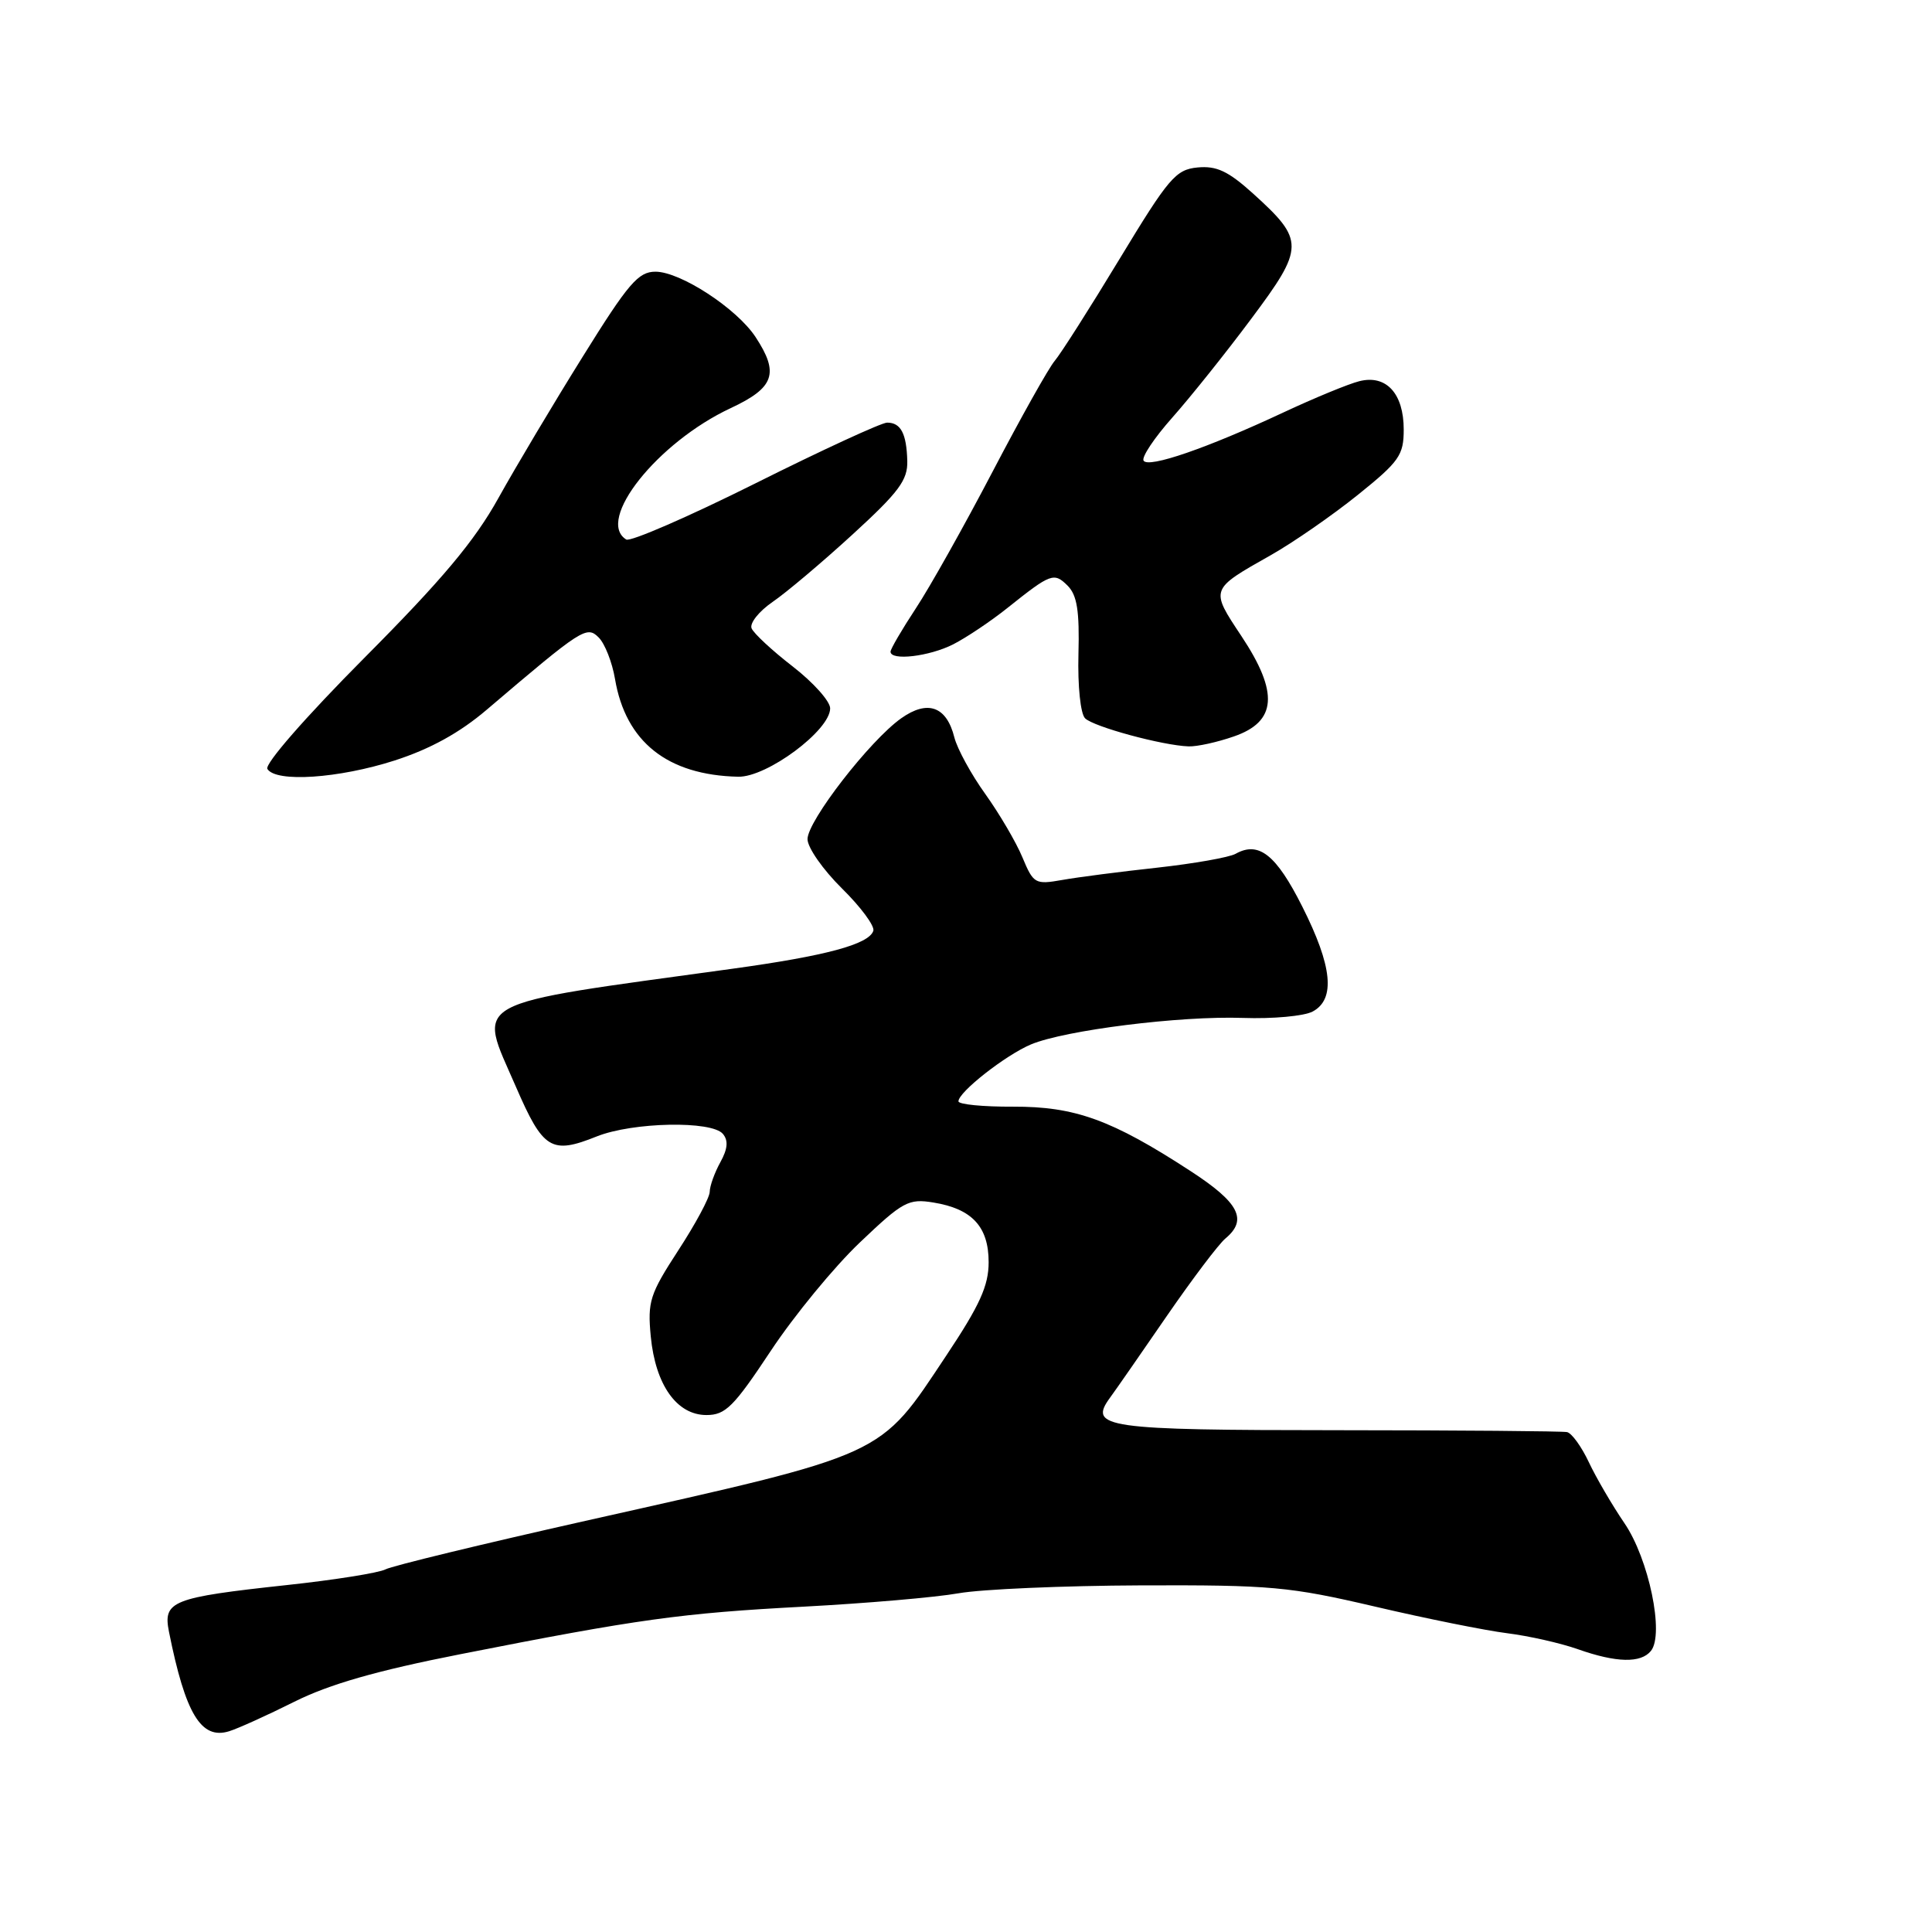 <?xml version="1.0" encoding="UTF-8" standalone="no"?>
<!DOCTYPE svg PUBLIC "-//W3C//DTD SVG 1.1//EN" "http://www.w3.org/Graphics/SVG/1.1/DTD/svg11.dtd" >
<svg xmlns="http://www.w3.org/2000/svg" xmlns:xlink="http://www.w3.org/1999/xlink" version="1.1" viewBox="0 0 256 256">
 <g >
 <path fill="currentColor"
d=" M 39.00 225.49 C 43.64 223.17 49.92 221.37 61.00 219.19 C 84.62 214.53 90.26 213.75 106.50 212.89 C 114.75 212.45 123.97 211.66 127.00 211.12 C 130.03 210.58 140.91 210.11 151.19 210.07 C 168.41 210.01 170.84 210.23 182.19 212.88 C 188.96 214.47 196.84 216.05 199.70 216.41 C 202.57 216.77 206.79 217.72 209.08 218.53 C 214.18 220.33 217.43 220.40 218.76 218.75 C 220.55 216.53 218.48 206.56 215.24 201.82 C 213.62 199.44 211.50 195.81 210.53 193.75 C 209.56 191.69 208.26 189.89 207.64 189.76 C 207.01 189.63 193.36 189.52 177.31 189.51 C 146.36 189.50 144.16 189.18 147.10 185.18 C 147.87 184.13 151.25 179.26 154.62 174.36 C 157.99 169.47 161.48 164.85 162.37 164.11 C 165.36 161.62 164.20 159.36 157.75 155.17 C 147.31 148.37 142.44 146.61 134.25 146.64 C 130.26 146.66 127.00 146.34 127.00 145.93 C 127.00 144.70 133.26 139.80 136.61 138.39 C 141.14 136.50 156.38 134.59 164.69 134.88 C 168.64 135.02 172.81 134.64 173.94 134.03 C 176.98 132.40 176.55 128.03 172.55 120.11 C 169.10 113.25 166.79 111.42 163.73 113.13 C 162.88 113.61 158.20 114.43 153.34 114.97 C 148.48 115.50 142.81 116.23 140.75 116.60 C 137.16 117.23 136.94 117.11 135.47 113.59 C 134.63 111.57 132.41 107.80 130.55 105.20 C 128.69 102.61 126.85 99.24 126.46 97.72 C 125.43 93.59 122.92 92.69 119.41 95.18 C 115.25 98.13 107.00 108.78 107.00 111.19 C 107.00 112.31 109.05 115.24 111.55 117.71 C 114.05 120.17 115.93 122.71 115.72 123.34 C 115.12 125.13 109.44 126.66 97.00 128.37 C 61.45 133.27 63.28 132.28 68.36 144.00 C 71.97 152.33 73.05 153.00 79.08 150.58 C 83.85 148.68 94.31 148.47 95.79 150.25 C 96.53 151.13 96.42 152.25 95.45 154.00 C 94.69 155.38 94.05 157.14 94.04 157.93 C 94.02 158.72 92.14 162.21 89.87 165.69 C 86.10 171.49 85.79 172.46 86.23 177.09 C 86.85 183.51 89.68 187.50 93.61 187.50 C 96.13 187.50 97.22 186.41 102.13 179.00 C 105.23 174.32 110.54 167.86 113.94 164.63 C 119.64 159.20 120.38 158.80 123.68 159.34 C 128.80 160.17 131.00 162.54 131.00 167.25 C 131.00 170.37 129.83 172.95 125.38 179.63 C 116.40 193.13 117.76 192.51 77.58 201.52 C 63.87 204.60 51.94 207.49 51.08 207.95 C 50.21 208.41 44.33 209.35 38.00 210.03 C 22.76 211.68 21.58 212.15 22.39 216.22 C 24.57 227.12 26.65 230.55 30.36 229.40 C 31.53 229.04 35.42 227.28 39.00 225.49 Z  M 52.29 100.77 C 57.02 99.24 60.90 97.11 64.52 94.02 C 77.18 83.24 77.74 82.88 79.34 84.48 C 80.15 85.30 81.12 87.76 81.49 89.96 C 82.90 98.30 88.44 102.71 97.81 102.92 C 101.61 103.01 110.00 96.78 110.00 93.86 C 110.00 92.92 107.77 90.43 105.05 88.32 C 102.33 86.22 99.88 83.94 99.59 83.26 C 99.31 82.58 100.56 81.01 102.37 79.76 C 104.19 78.52 108.96 74.49 112.99 70.80 C 119.12 65.19 120.29 63.61 120.22 61.07 C 120.12 57.44 119.36 56.00 117.55 56.00 C 116.81 56.00 108.95 59.62 100.09 64.05 C 91.22 68.48 83.52 71.82 82.98 71.49 C 78.89 68.96 87.12 58.61 96.82 54.08 C 102.62 51.37 103.28 49.47 100.11 44.65 C 97.62 40.87 90.17 36.01 86.86 36.00 C 84.58 36.00 83.27 37.52 77.22 47.25 C 73.36 53.44 68.33 61.88 66.04 66.00 C 62.89 71.68 58.58 76.82 48.31 87.14 C 40.46 95.04 35.04 101.25 35.43 101.89 C 36.56 103.71 44.88 103.15 52.29 100.77 Z  M 163.50 97.58 C 169.18 95.62 169.47 91.78 164.49 84.28 C 160.34 78.03 160.30 78.13 168.39 73.56 C 171.36 71.88 176.54 68.29 179.90 65.59 C 185.42 61.15 186.00 60.32 186.00 56.91 C 186.00 52.14 183.68 49.61 180.12 50.51 C 178.70 50.86 174.15 52.74 170.02 54.67 C 159.98 59.37 152.16 62.07 151.53 61.04 C 151.24 60.58 152.95 58.02 155.32 55.35 C 157.69 52.68 162.41 46.79 165.79 42.25 C 172.88 32.76 172.89 31.85 166.04 25.65 C 162.74 22.67 161.20 21.95 158.68 22.19 C 155.79 22.47 154.86 23.56 148.35 34.31 C 144.42 40.81 140.55 46.88 139.76 47.81 C 138.96 48.74 135.26 55.35 131.52 62.50 C 127.78 69.65 123.21 77.80 121.36 80.60 C 119.51 83.41 118.00 86.00 118.00 86.35 C 118.00 87.59 123.12 86.99 126.30 85.38 C 128.06 84.48 131.30 82.31 133.50 80.55 C 139.25 75.96 139.66 75.81 141.47 77.61 C 142.72 78.87 143.05 80.95 142.90 86.67 C 142.79 90.91 143.17 94.57 143.78 95.18 C 144.90 96.30 154.04 98.78 157.50 98.90 C 158.60 98.94 161.30 98.35 163.50 97.58 Z "/>
</g>
</svg>